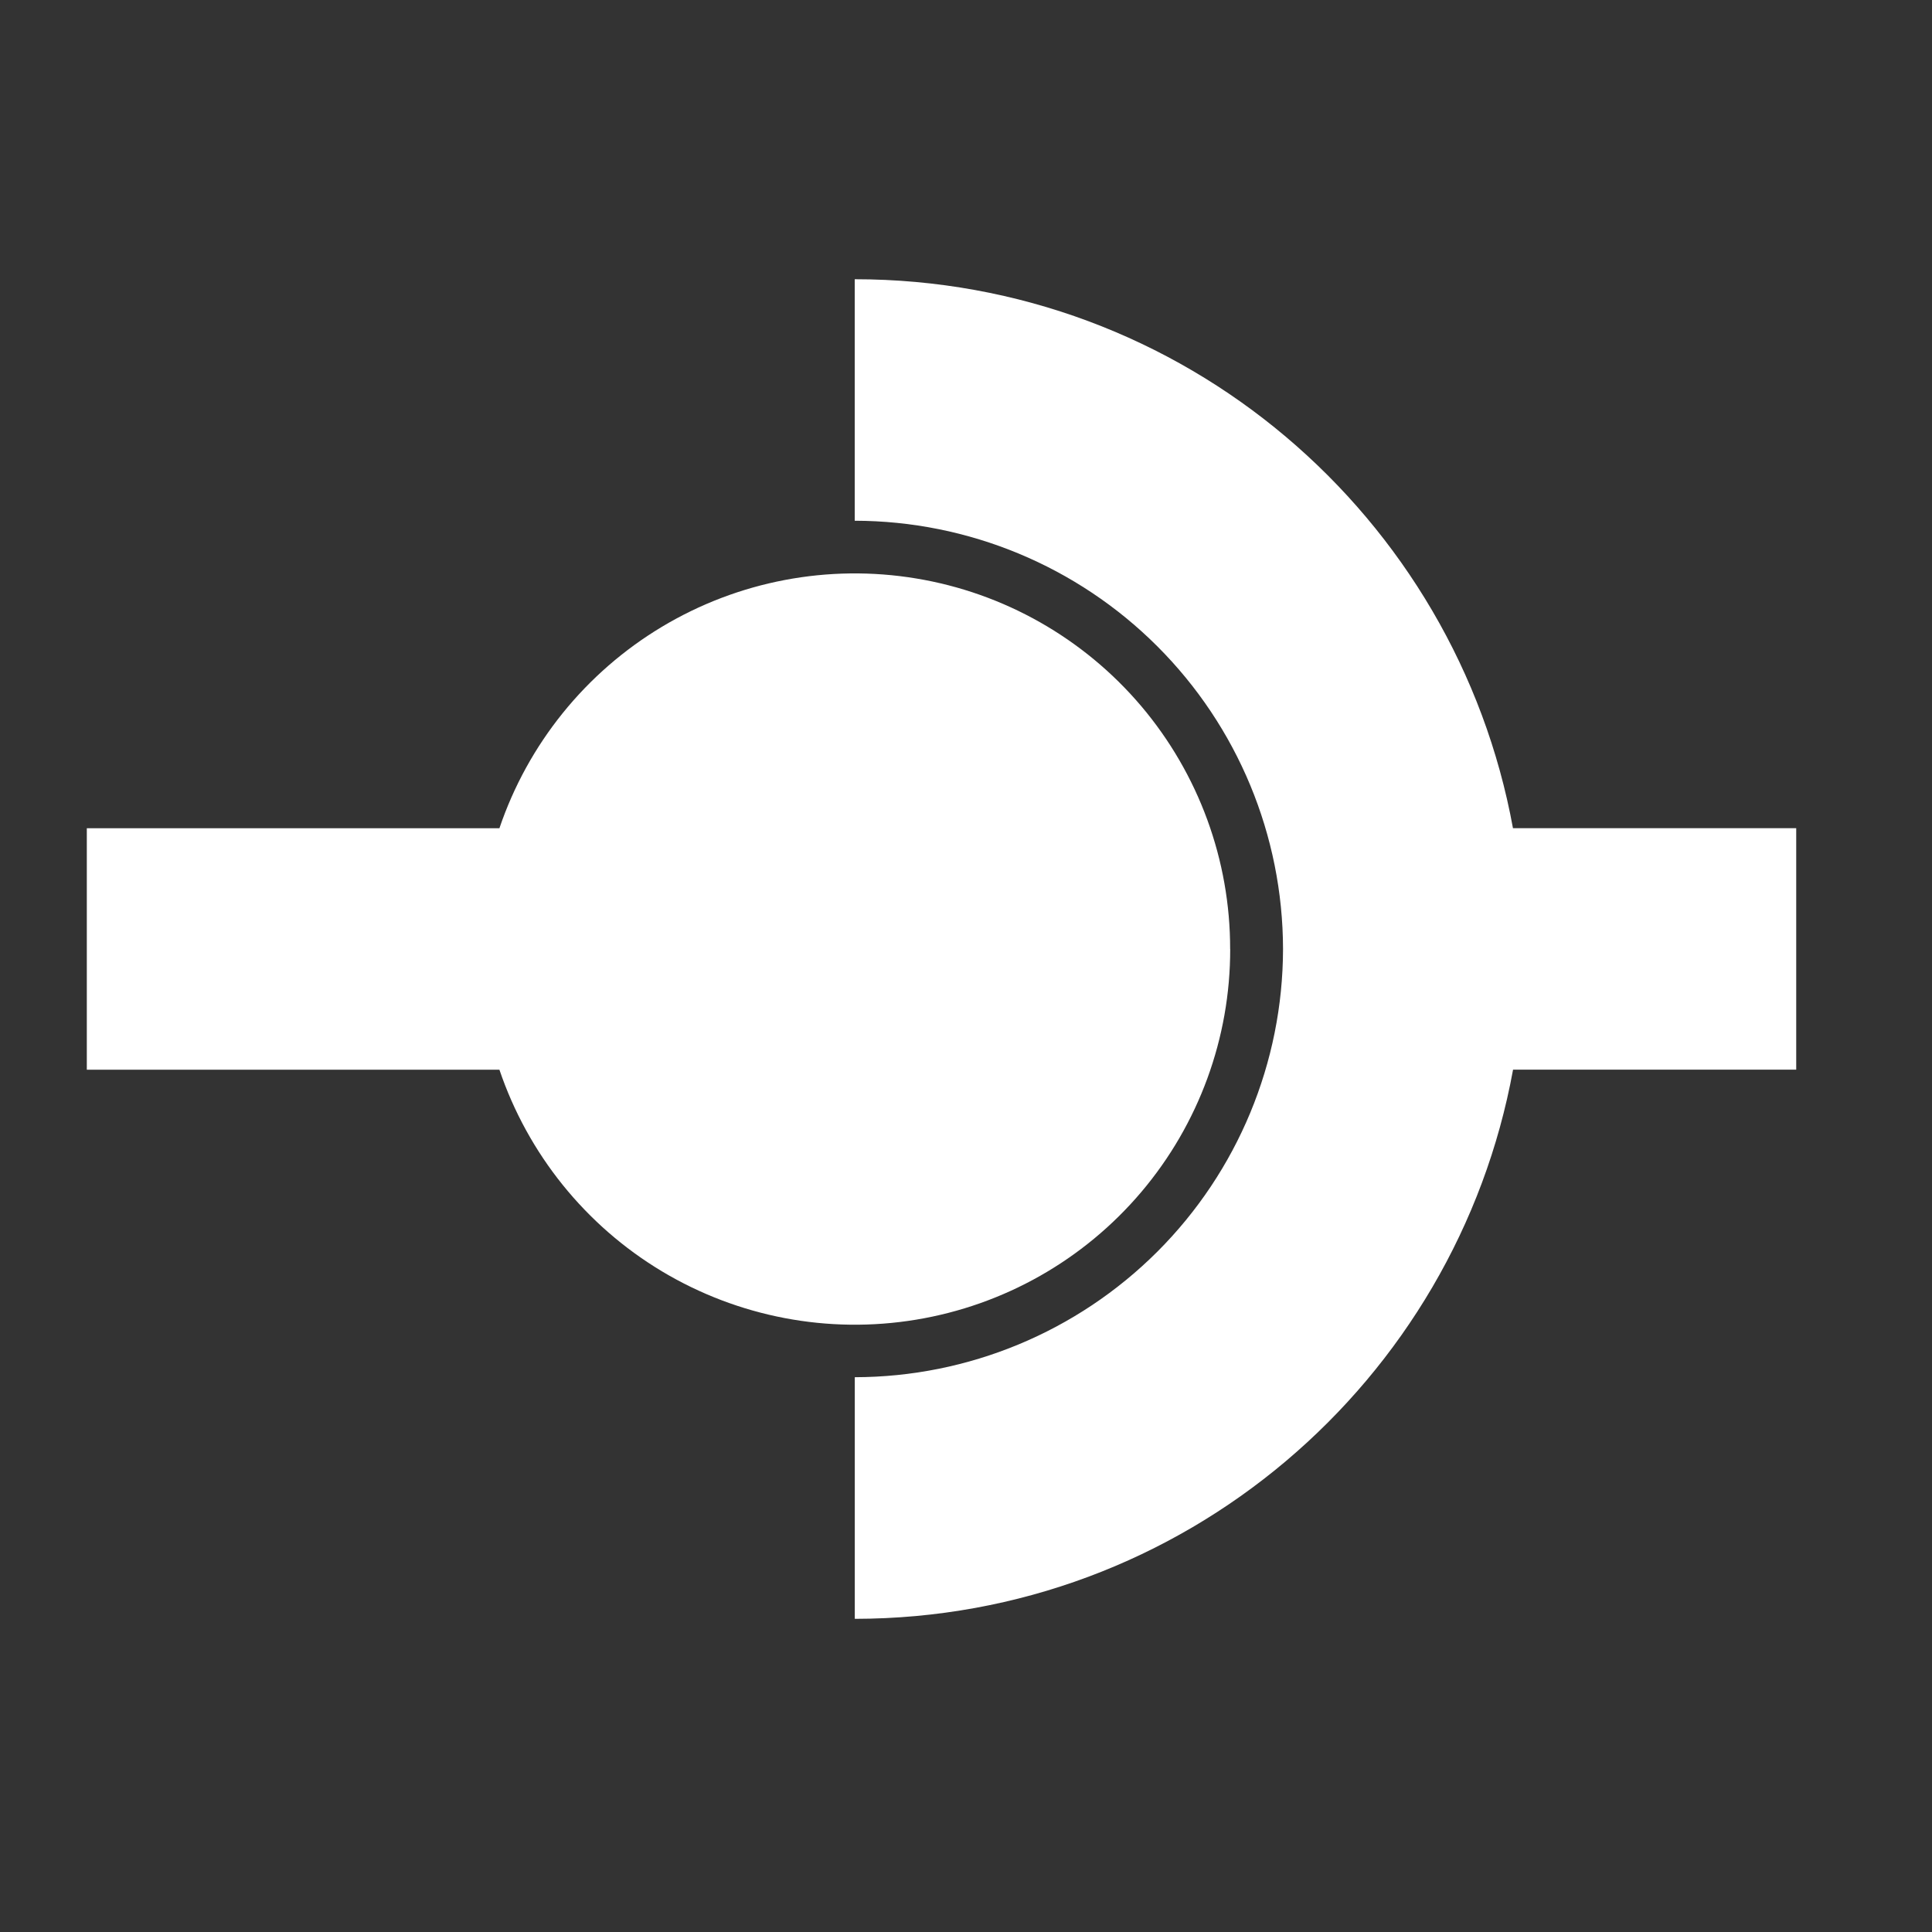 <svg width="32" height="32" viewBox="0 0 32 32" fill="none" xmlns="http://www.w3.org/2000/svg">
<rect x="0" y="0" width="32" height="32" fill="#333333" stroke="none"/>
<path d="M25.06 13.72C24.116 8.547 19.6 4.625 14.157 4.625V8.625C16.038 8.628 17.84 9.376 19.17 10.706C20.5 12.036 21.248 13.838 21.251 15.719C21.248 17.599 20.5 19.401 19.17 20.731C17.84 22.06 16.038 22.808 14.158 22.811V26.813C19.6 26.809 24.118 22.887 25.061 17.717H29.751V13.717H25.061L25.06 13.72ZM20.375 15.72C20.377 14.246 19.854 12.82 18.902 11.695C17.949 10.571 16.628 9.821 15.173 9.581C13.719 9.34 12.227 9.624 10.963 10.382C9.699 11.14 8.745 12.322 8.272 13.718H1.438V17.718H8.272C8.745 19.114 9.698 20.297 10.962 21.056C12.226 21.814 13.719 22.099 15.173 21.858C16.628 21.618 17.95 20.869 18.903 19.744C19.856 18.619 20.378 17.192 20.376 15.718L20.375 15.72Z" fill="white"/>
</svg>
